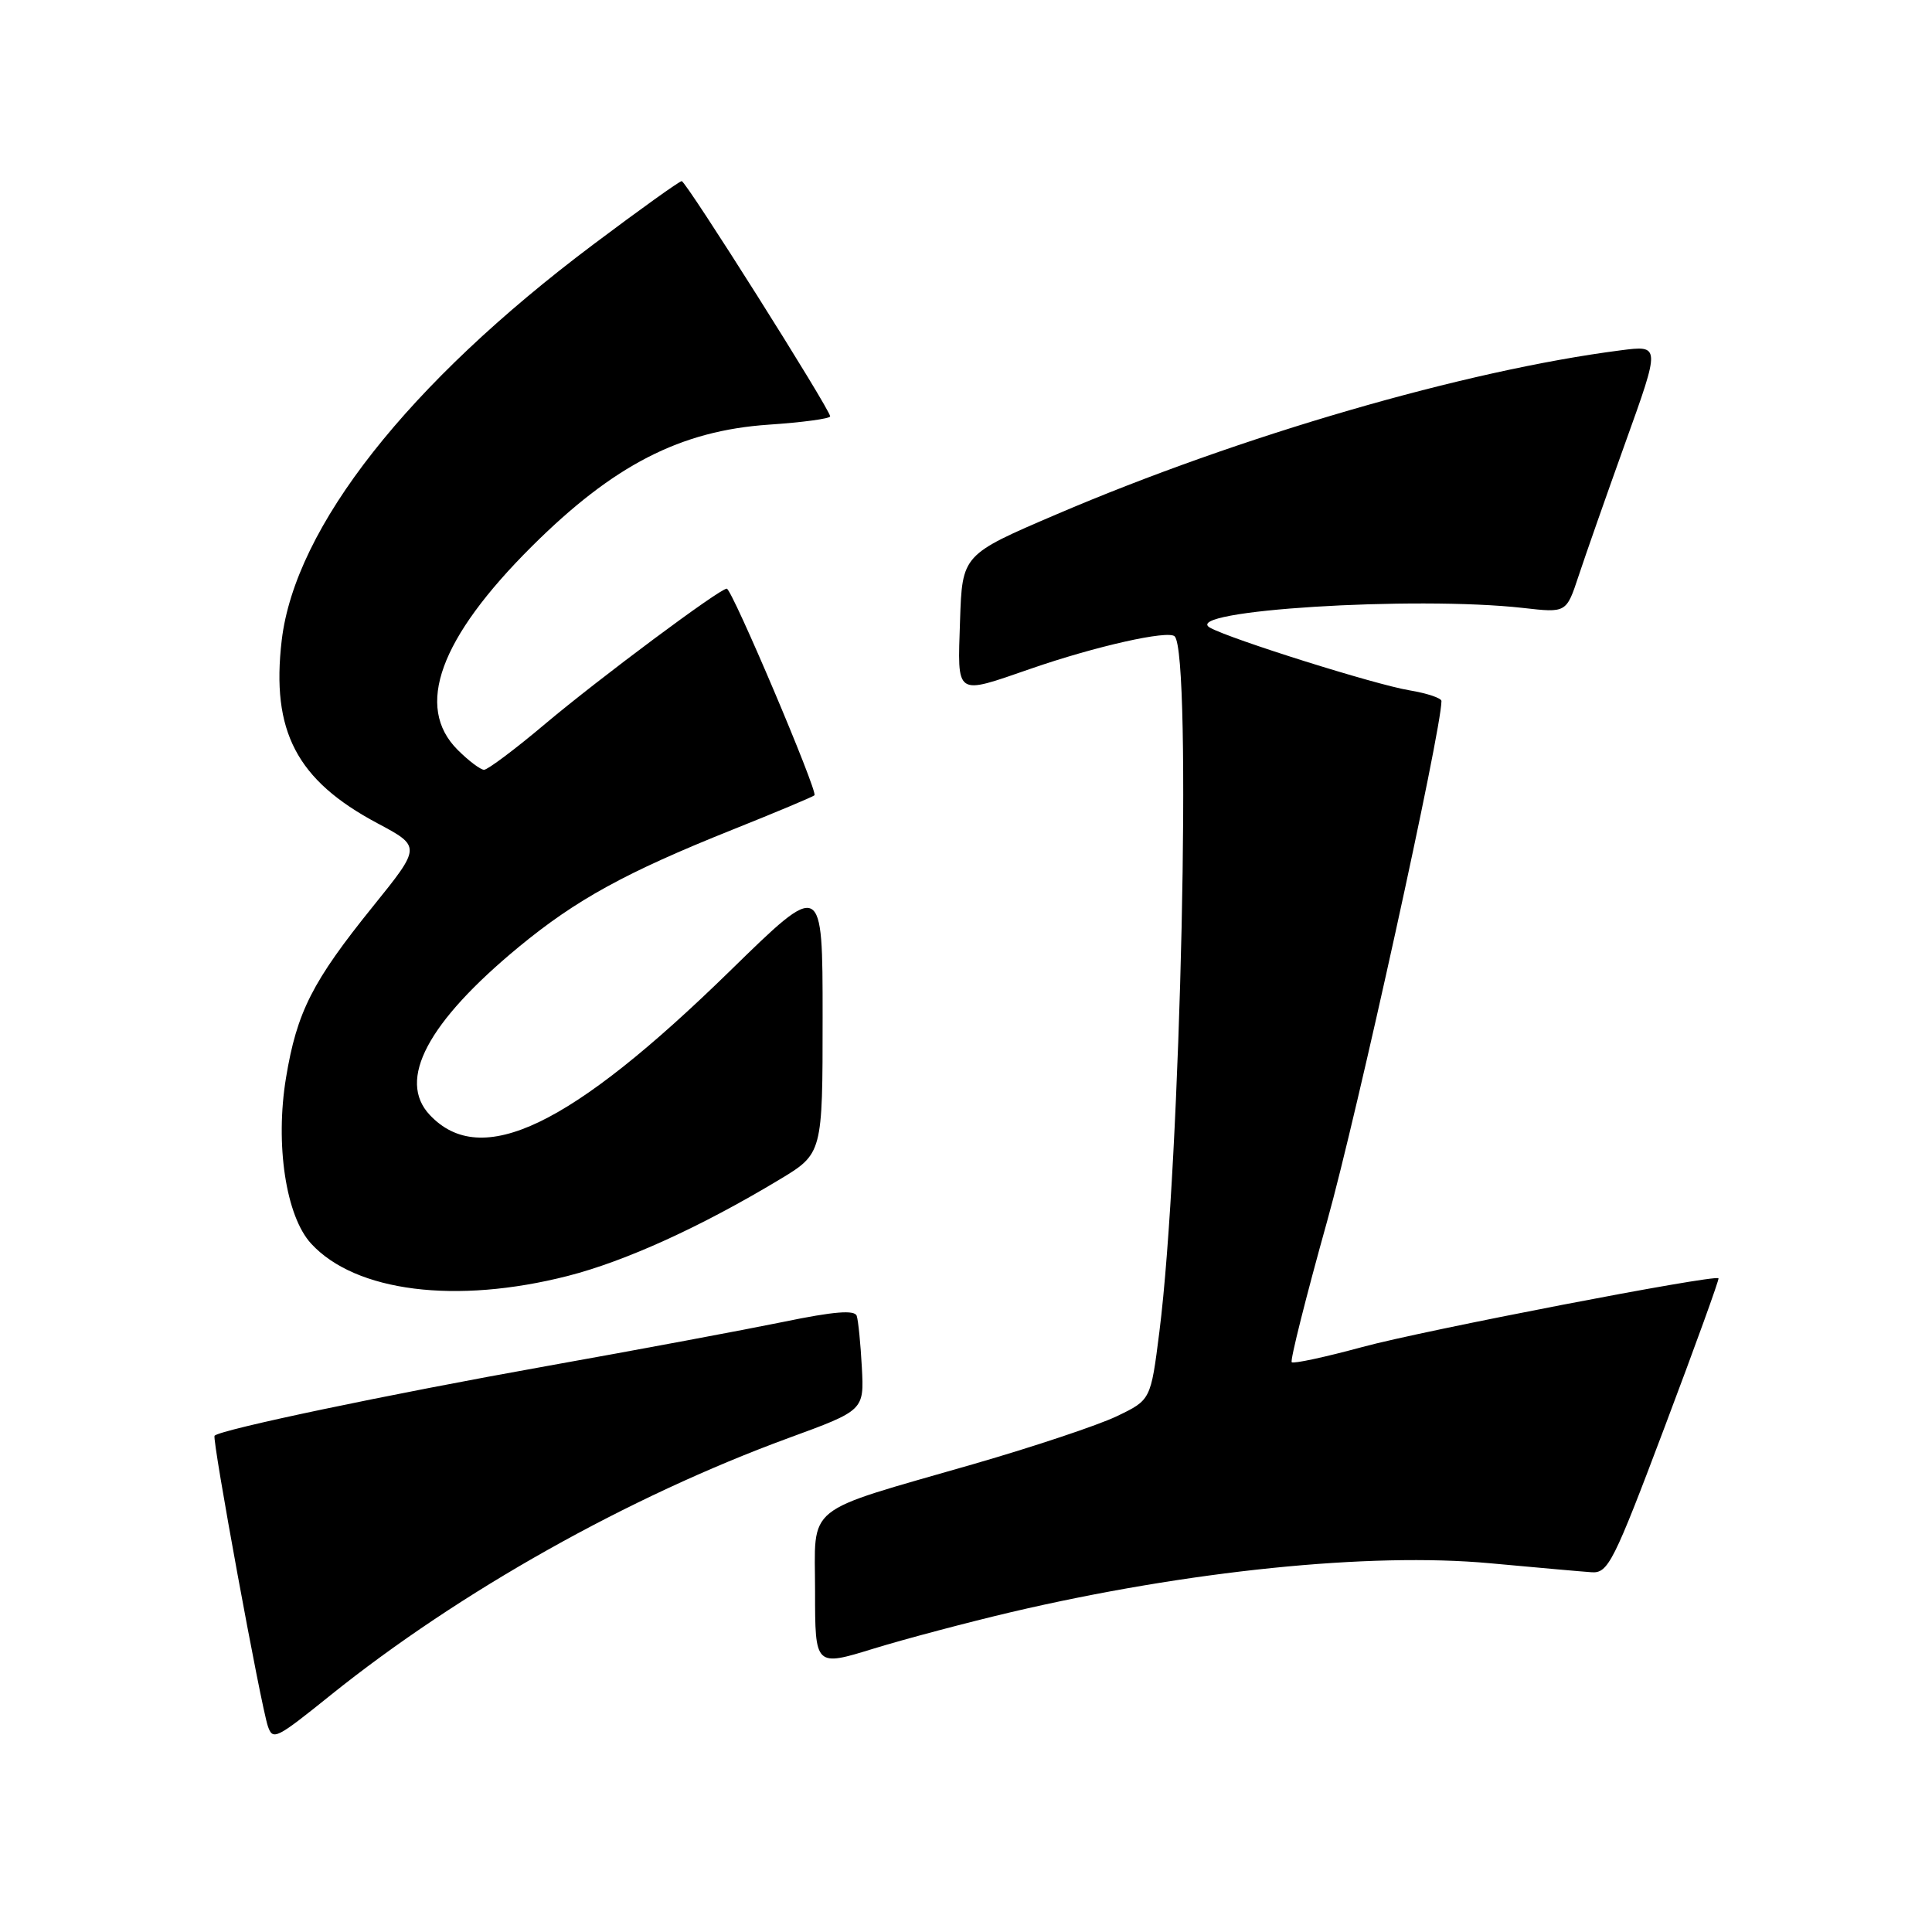 <?xml version="1.0" encoding="UTF-8" standalone="no"?>
<!DOCTYPE svg PUBLIC "-//W3C//DTD SVG 1.1//EN" "http://www.w3.org/Graphics/SVG/1.1/DTD/svg11.dtd" >
<svg xmlns="http://www.w3.org/2000/svg" xmlns:xlink="http://www.w3.org/1999/xlink" version="1.1" viewBox="0 0 256 256">
 <g >
 <path fill="currentColor"
d=" M 43.80 224.62 C 60.91 210.88 83.30 198.31 104.50 190.54 C 114.50 186.88 114.50 186.88 114.20 181.19 C 114.03 178.06 113.73 174.99 113.52 174.36 C 113.26 173.55 110.50 173.77 103.83 175.15 C 98.70 176.20 84.60 178.84 72.50 181.00 C 51.35 184.78 29.25 189.42 28.43 190.24 C 28.06 190.61 34.57 226.05 35.50 228.75 C 36.16 230.64 36.58 230.43 43.80 224.62 Z  M 134.01 213.61 C 157.42 208.13 181.55 205.67 197.44 207.14 C 203.52 207.70 209.57 208.24 210.88 208.33 C 213.08 208.49 213.80 207.06 220.59 189.05 C 224.63 178.35 227.83 169.50 227.71 169.38 C 227.18 168.85 188.60 176.29 180.54 178.48 C 175.61 179.82 171.39 180.73 171.16 180.50 C 170.93 180.27 173.05 171.85 175.86 161.79 C 179.83 147.60 191.00 96.78 191.00 92.89 C 191.00 92.50 189.09 91.86 186.75 91.47 C 182.26 90.73 163.05 84.69 160.33 83.17 C 156.27 80.89 187.49 78.94 201.85 80.56 C 207.55 81.21 207.55 81.21 209.16 76.35 C 210.04 73.68 212.84 65.70 215.38 58.62 C 220.01 45.74 220.01 45.74 214.75 46.42 C 194.14 49.07 164.34 57.73 140.00 68.15 C 127.50 73.50 127.50 73.50 127.21 82.25 C 126.88 92.38 126.47 92.10 136.58 88.61 C 145.17 85.63 154.80 83.47 155.65 84.32 C 157.96 86.62 156.47 154.03 153.62 176.50 C 152.48 185.50 152.48 185.50 147.98 187.66 C 145.50 188.85 136.95 191.70 128.99 194.00 C 106.16 200.59 108.00 199.12 108.00 210.87 C 108.00 220.84 108.00 220.84 115.76 218.45 C 120.03 217.14 128.24 214.97 134.01 213.61 Z  M 75.23 169.07 C 82.89 167.11 92.86 162.57 103.25 156.32 C 109.00 152.86 109.00 152.86 109.00 134.76 C 109.00 116.66 109.00 116.66 96.75 128.63 C 75.57 149.31 63.76 154.98 56.95 147.74 C 52.59 143.11 56.65 135.46 68.76 125.46 C 76.36 119.20 82.89 115.61 97.00 109.96 C 102.78 107.65 107.69 105.59 107.92 105.38 C 108.41 104.93 96.99 78.00 96.30 78.00 C 95.36 78.00 79.43 89.87 72.26 95.90 C 68.28 99.26 64.62 102.00 64.14 102.00 C 63.67 102.00 62.09 100.81 60.64 99.36 C 54.93 93.66 58.25 84.57 70.47 72.40 C 81.30 61.62 90.15 57.07 101.86 56.27 C 106.34 55.97 110.00 55.47 110.00 55.17 C 110.00 54.26 90.90 24.00 90.33 24.00 C 90.03 24.00 84.74 27.79 78.58 32.42 C 54.08 50.82 39.11 69.84 37.33 84.83 C 35.91 96.88 39.30 103.38 50.00 109.08 C 55.81 112.18 55.81 112.18 49.43 120.09 C 41.38 130.06 39.34 134.09 37.90 142.80 C 36.44 151.62 37.88 161.16 41.23 164.79 C 47.10 171.18 60.43 172.85 75.23 169.07 Z "/>
</g>
</svg>